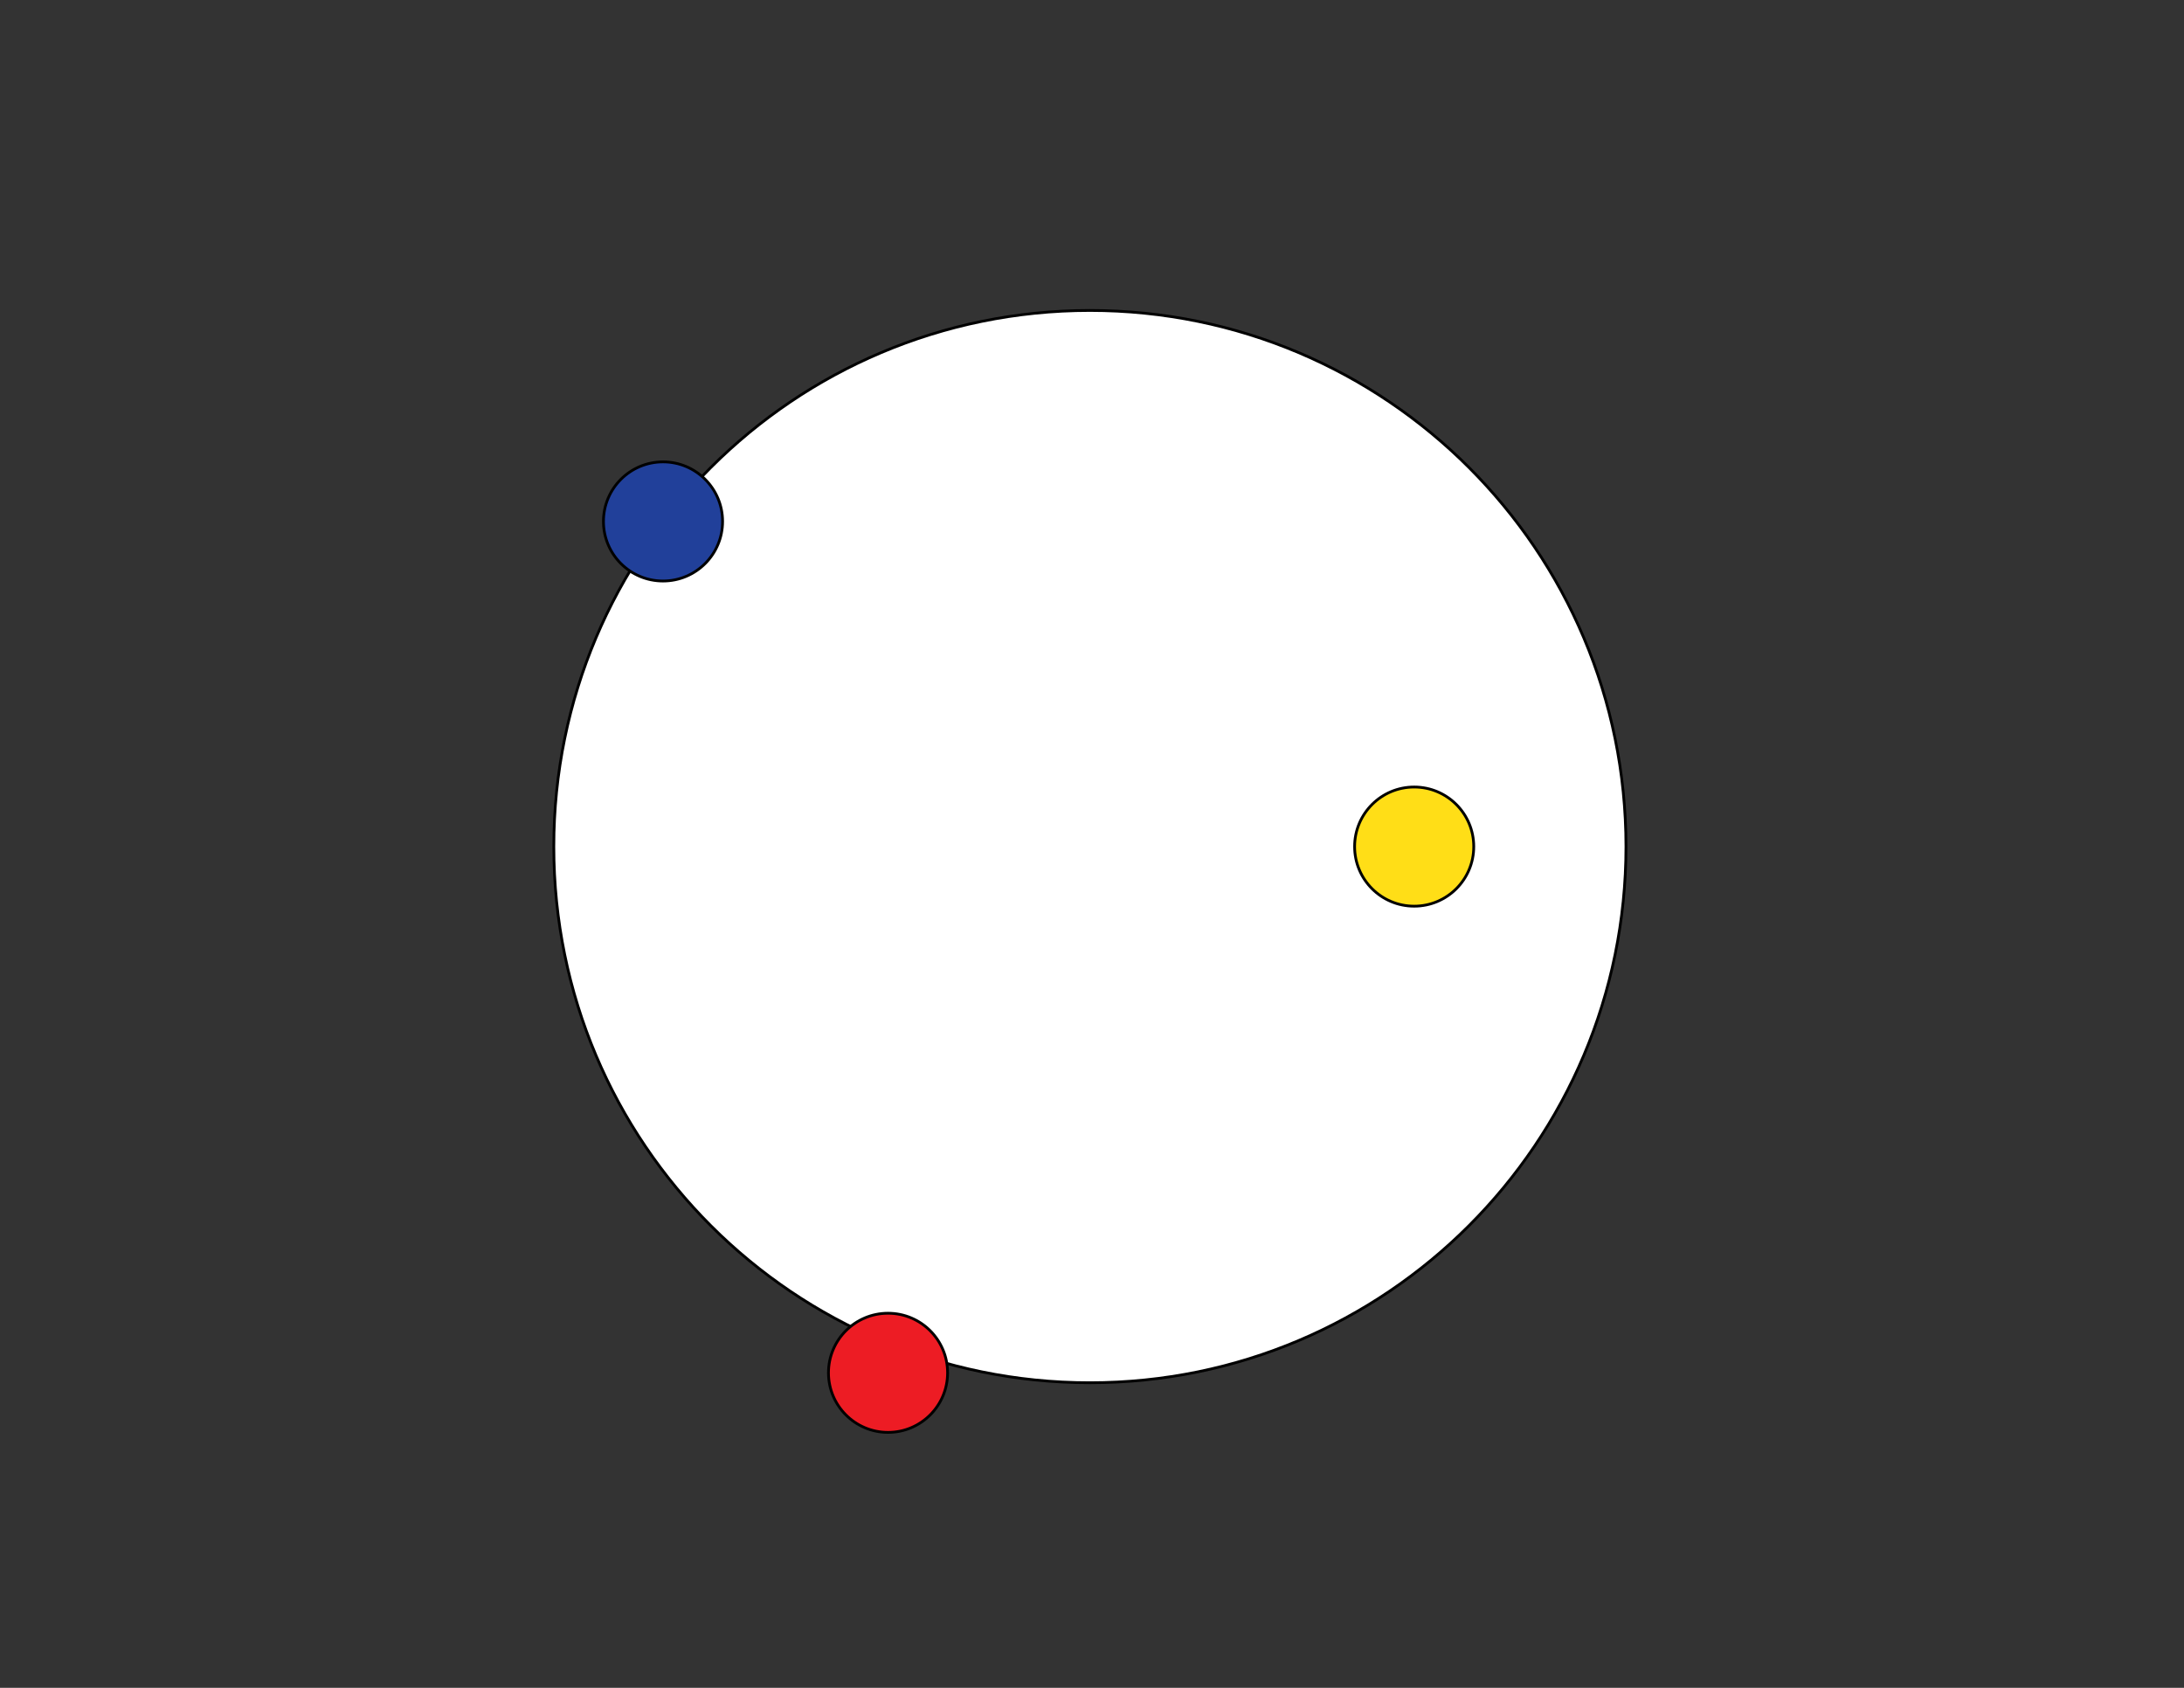 <?xml version="1.0" encoding="utf-8"?>
<!-- Generator: Adobe Illustrator 16.0.0, SVG Export Plug-In . SVG Version: 6.00 Build 0)  -->
<!DOCTYPE svg PUBLIC "-//W3C//DTD SVG 1.1//EN" "http://www.w3.org/Graphics/SVG/1.1/DTD/svg11.dtd">
<svg version="1.1" id="Layer_1" xmlns="http://www.w3.org/2000/svg" xmlns:xlink="http://www.w3.org/1999/xlink" x="0px" y="0px"
	 width="792px" height="612px" viewBox="0 0 792 612" enable-background="new 0 0 792 612" xml:space="preserve">
<rect x="0" y="0" width="792" height="612" fill="#333333" stroke="none"/>
<g>
	<path fill="#FFFFFF" stroke="#000000" stroke-miterlimit="10" d="M395.235,112.572c107.363,0,194.4,87.035,194.4,194.399
		s-87.038,194.4-194.4,194.4c-107.363,0-194.4-87.036-194.4-194.4S287.872,112.572,395.235,112.572z"/>
</g>
<g>
</g>
<g>
	<path fill="#21409A" stroke="#000000" stroke-miterlimit="10" d="M240.437,167.472c11.928,0,21.599,9.671,21.599,21.601
		c0,11.929-9.671,21.6-21.599,21.6c-11.931,0-21.602-9.671-21.602-21.6C218.835,177.143,228.506,167.472,240.437,167.472z"/>
</g>
<g>
</g>
<g>
	<path fill="#ED1C24" stroke="#000000" stroke-miterlimit="10" d="M322.035,476.172c11.929,0,21.6,9.671,21.6,21.6
		c0,11.93-9.671,21.601-21.6,21.601c-11.929,0-21.599-9.671-21.599-21.601C300.437,485.843,310.106,476.172,322.035,476.172z"/>
</g>
<g>
</g>
<g>
	<path fill="#FFDE17" stroke="#000000" stroke-miterlimit="10" d="M512.834,285.371c11.93,0,21.602,9.672,21.602,21.601
		c0,11.93-9.672,21.6-21.602,21.6s-21.6-9.67-21.6-21.6C491.235,295.043,500.905,285.371,512.834,285.371z"/>
</g>
</svg>
